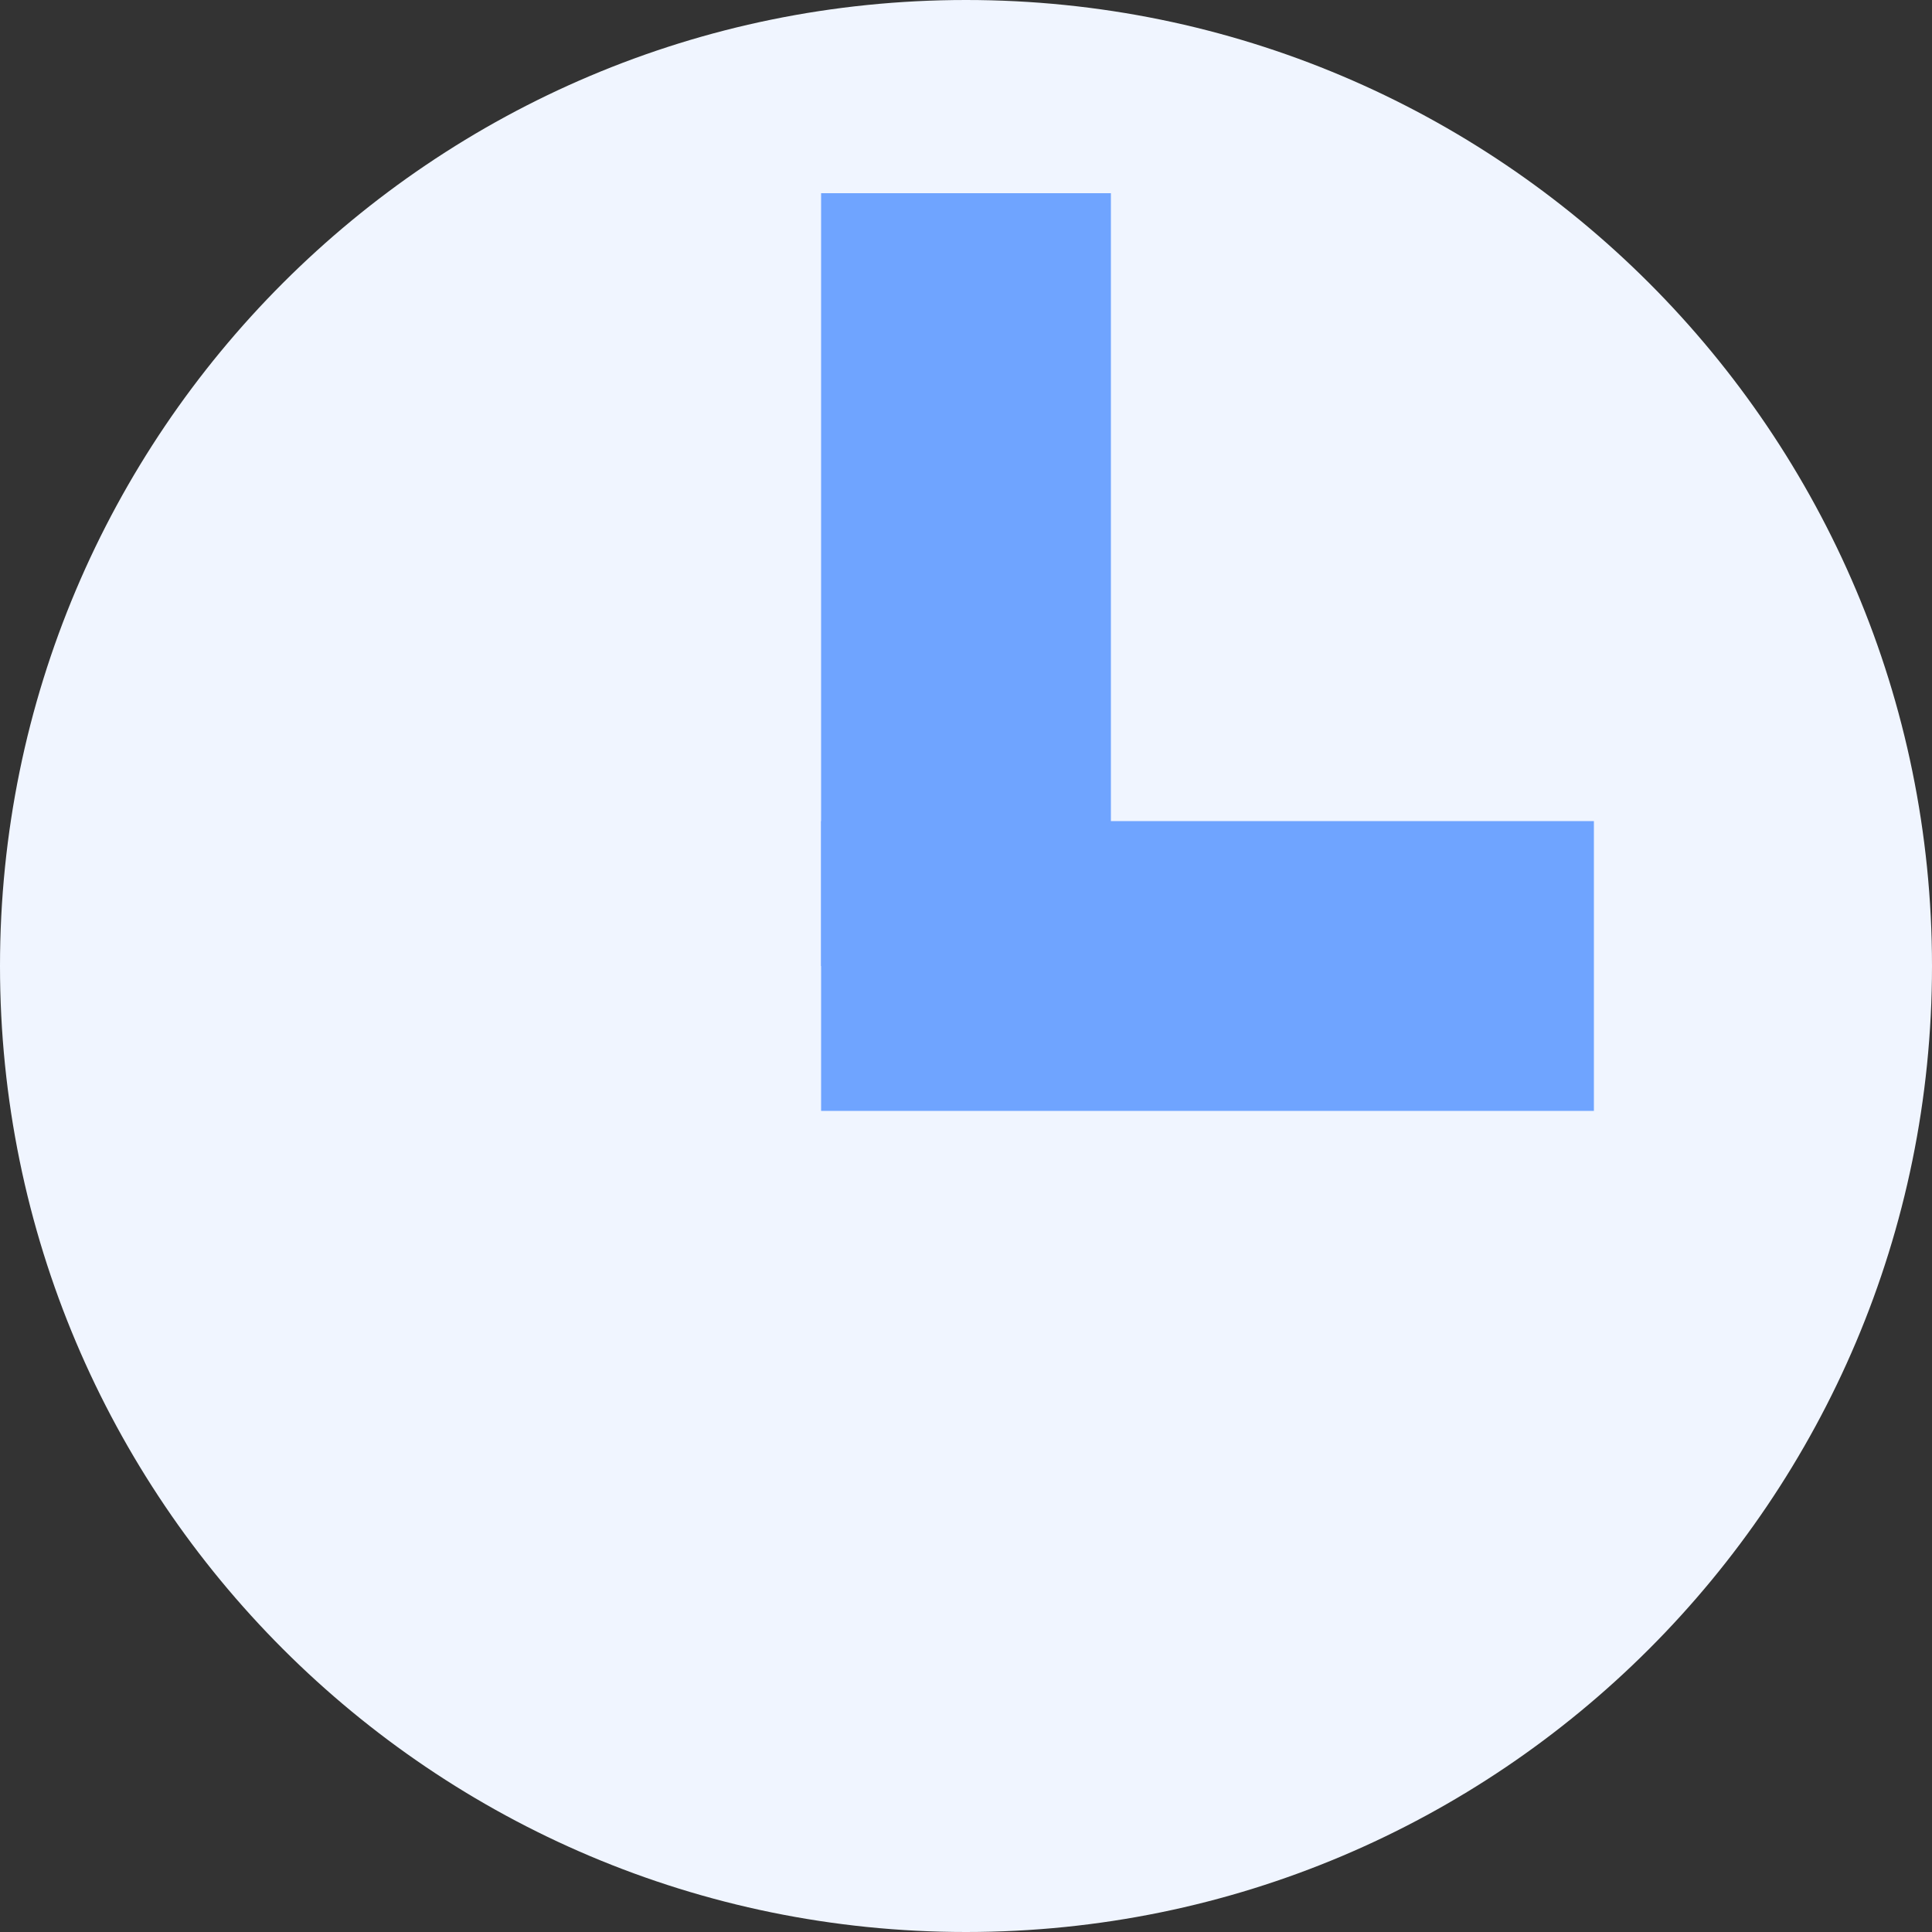 <?xml version="1.0" encoding="utf-8" ?>
<svg xmlns="http://www.w3.org/2000/svg" xmlns:xlink="http://www.w3.org/1999/xlink" width="10" height="10">
	<rect width="100%" height="100%" fill="#333333" stroke="none"/>
	<path fill="rgb(240,245,255)" stroke="none" d="M5 10C7.761 10 10 7.761 10 5C10 2.239 7.761 0 5 0C2.239 0 0 2.239 0 5C0 7.761 2.239 10 5 10Z"/>
	<path fill="rgb(111,164,255)" stroke="none" transform="translate(4.25 1)" d="M0 0L1.5 0L1.5 4L0 4L0 0Z"/>
	<path fill="rgb(111,164,255)" stroke="none" transform="translate(4.25 4.25)" d="M0 0L4 0L4 1.5L0 1.5L0 0Z"/>

</svg>